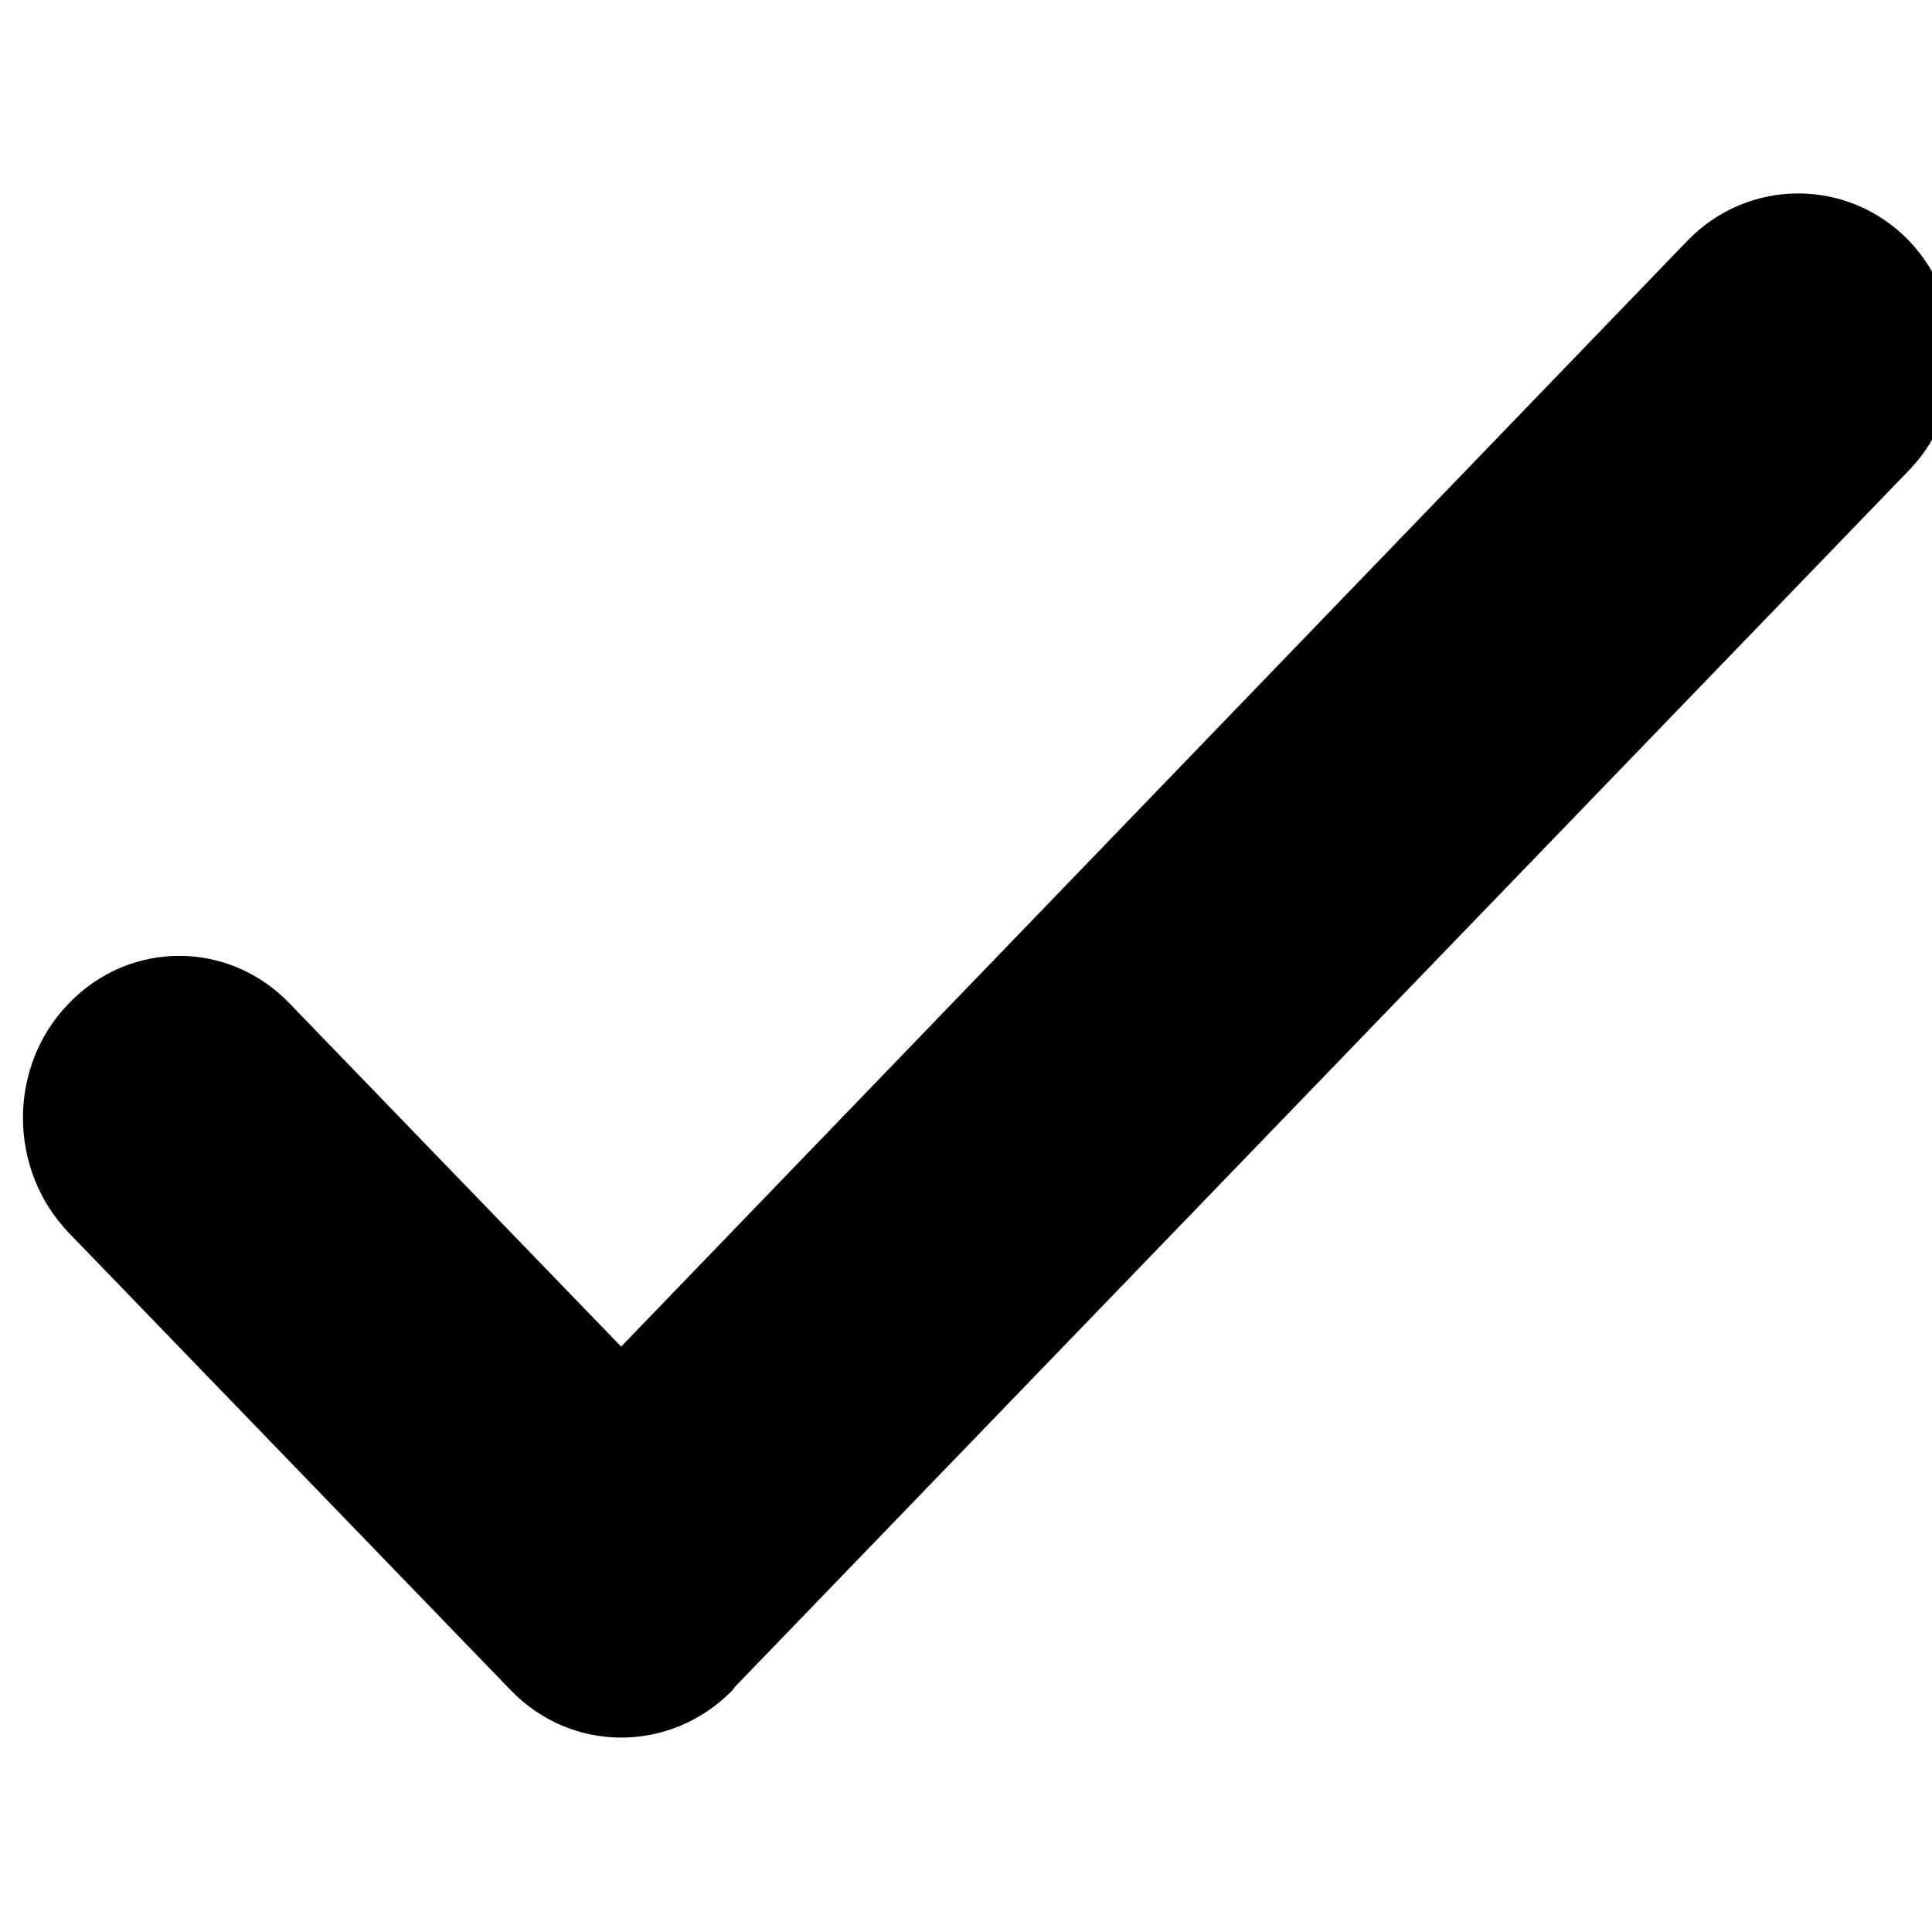 <svg xmlns="http://www.w3.org/2000/svg" viewBox="0 0 200 200"><path d="M197.6 24.9c-6.3-6.5-16.6-6.5-22.9 0L64.3 139.4 30 103.9c-6.3-6.6-16.6-6.6-22.9 0-6.3 6.5-6.3 17.1 0 23.7L52.9 175c6.3 6.5 16.5 6.5 22.9 0 .1-.1.2-.3.3-.4l121.6-126c6.2-6.5 6.2-17.1-.1-23.7z"/></svg>